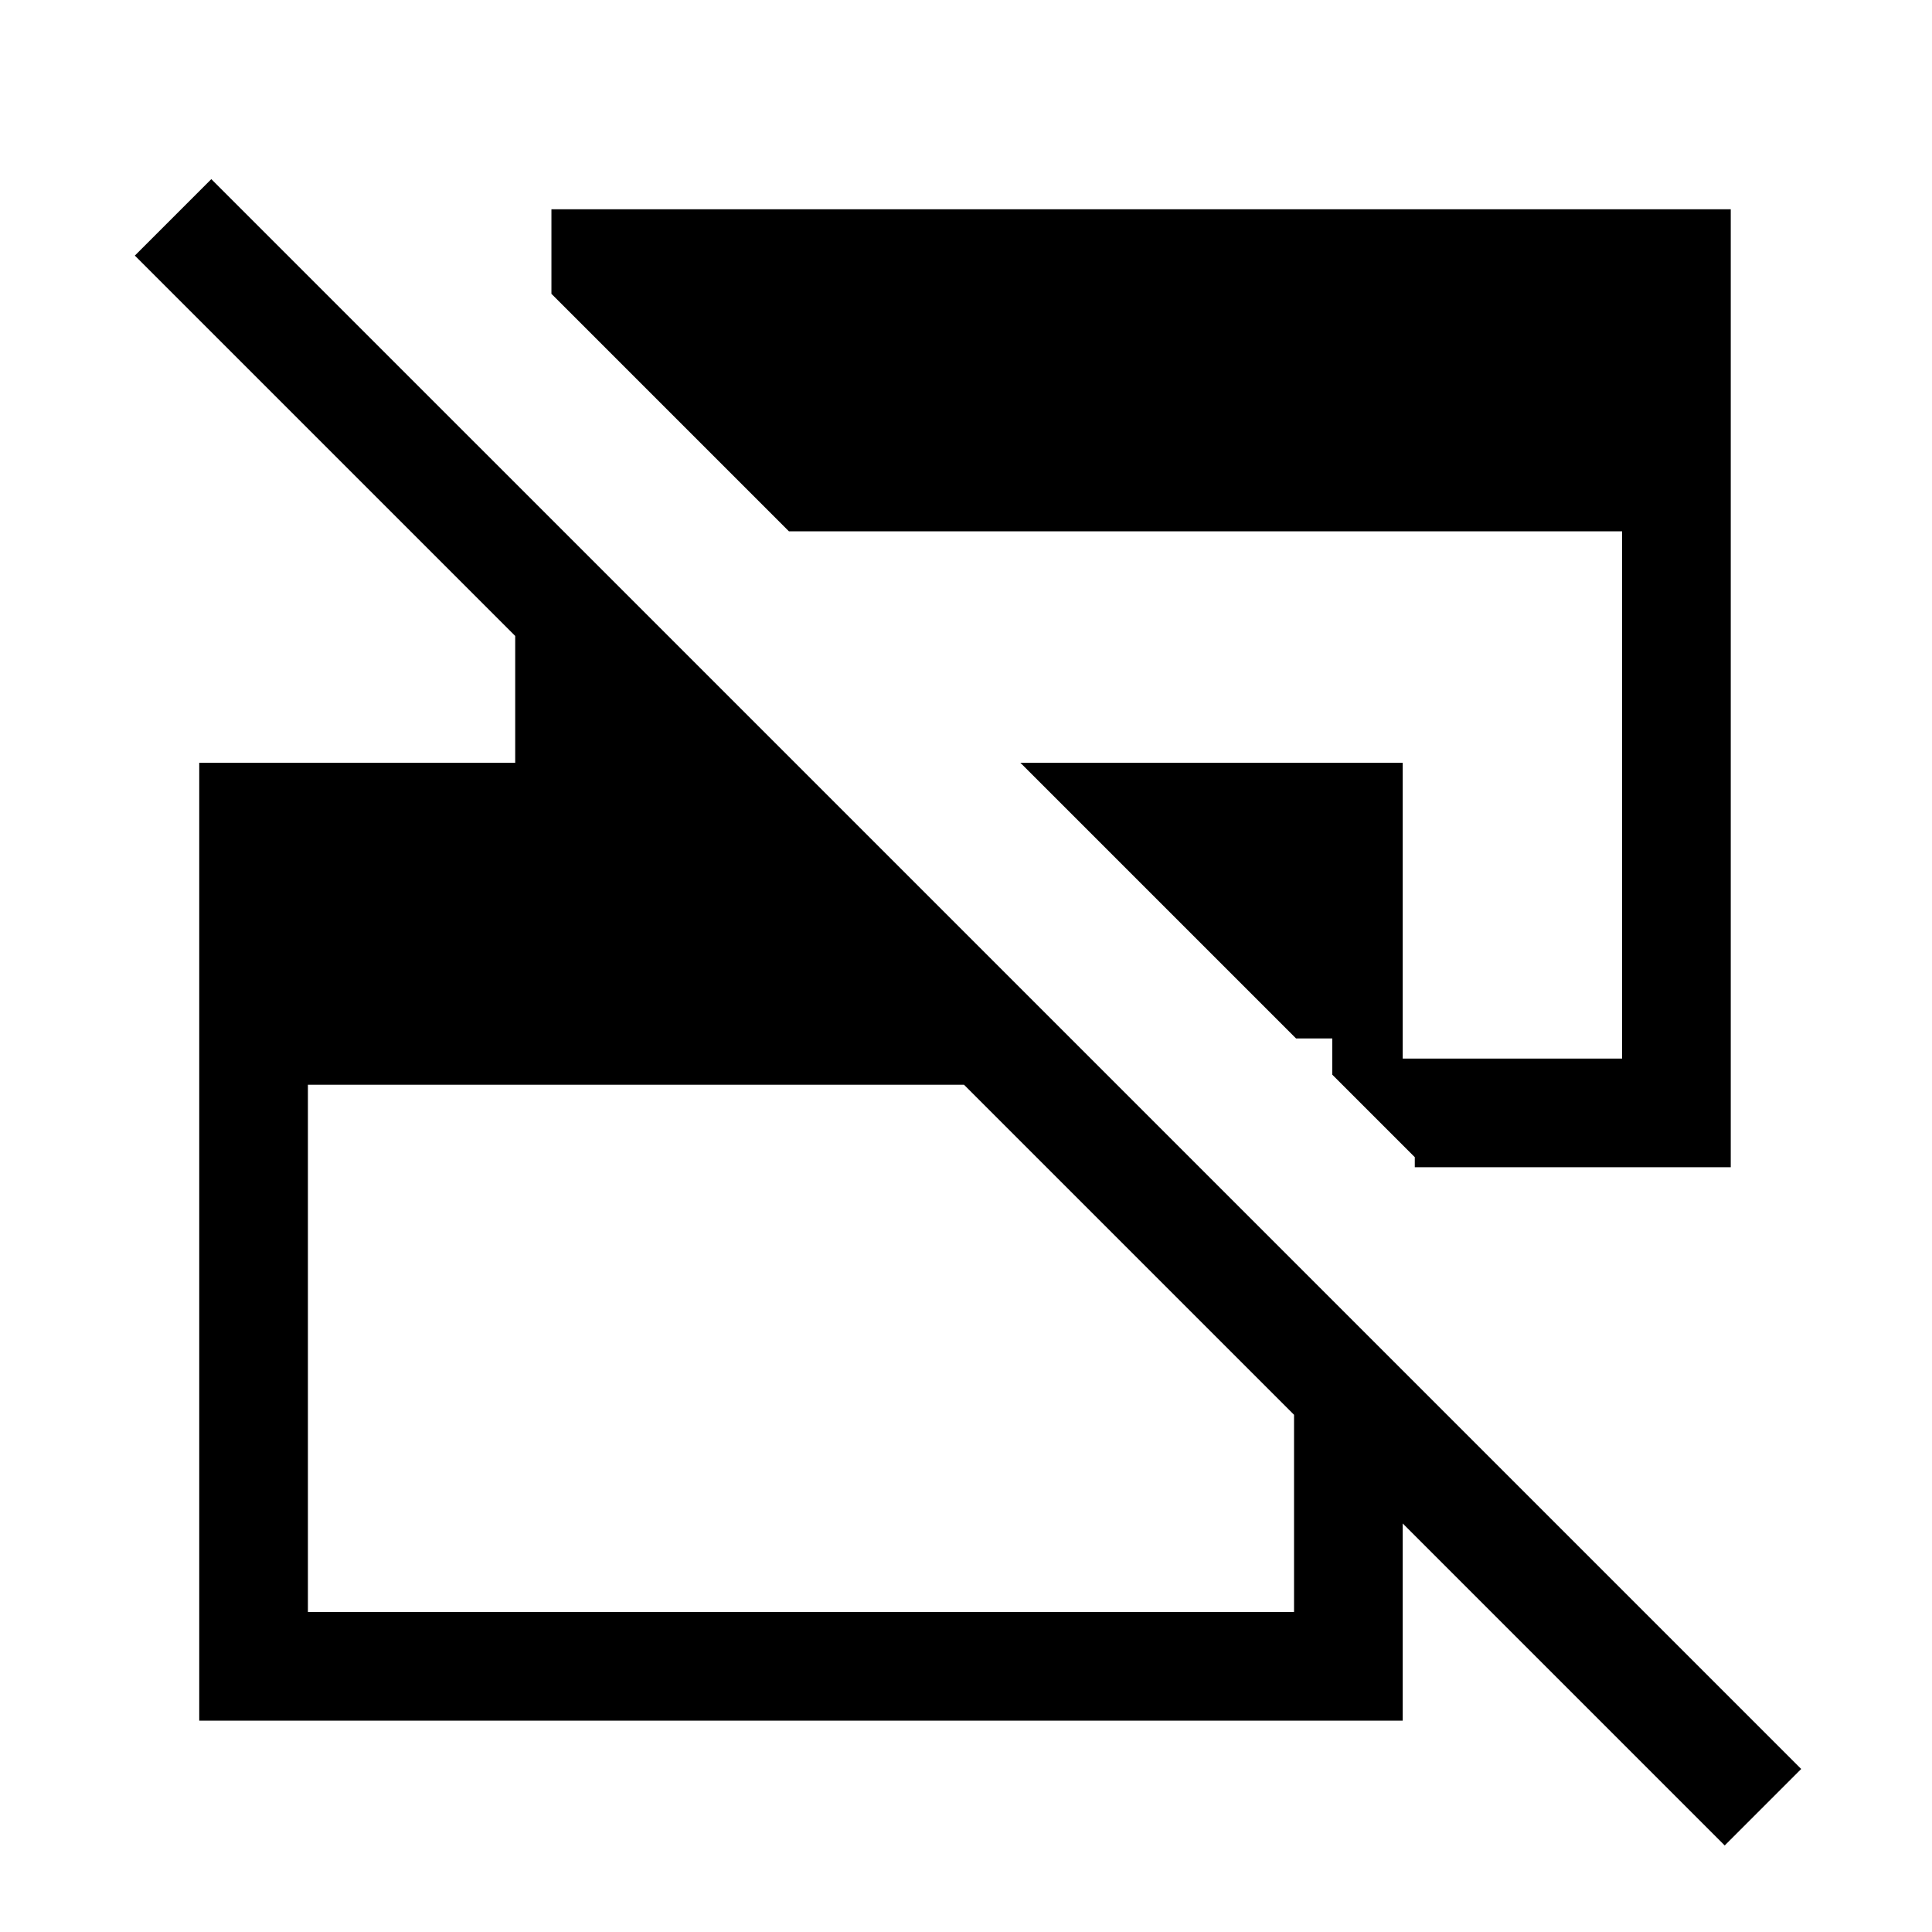 <svg xmlns="http://www.w3.org/2000/svg" height="24" viewBox="0 -960 960 960" width="24"><path d="M857-43 479-421H153v262h490v-174l54 54v174H99v-476h157v-63L67-833l38-38L895-81l-38 38ZM703-385l-41-41v-18h-18L507-581h190v147h109v-262H392L274-814v-42h586v476H703v-5Z"/></svg>